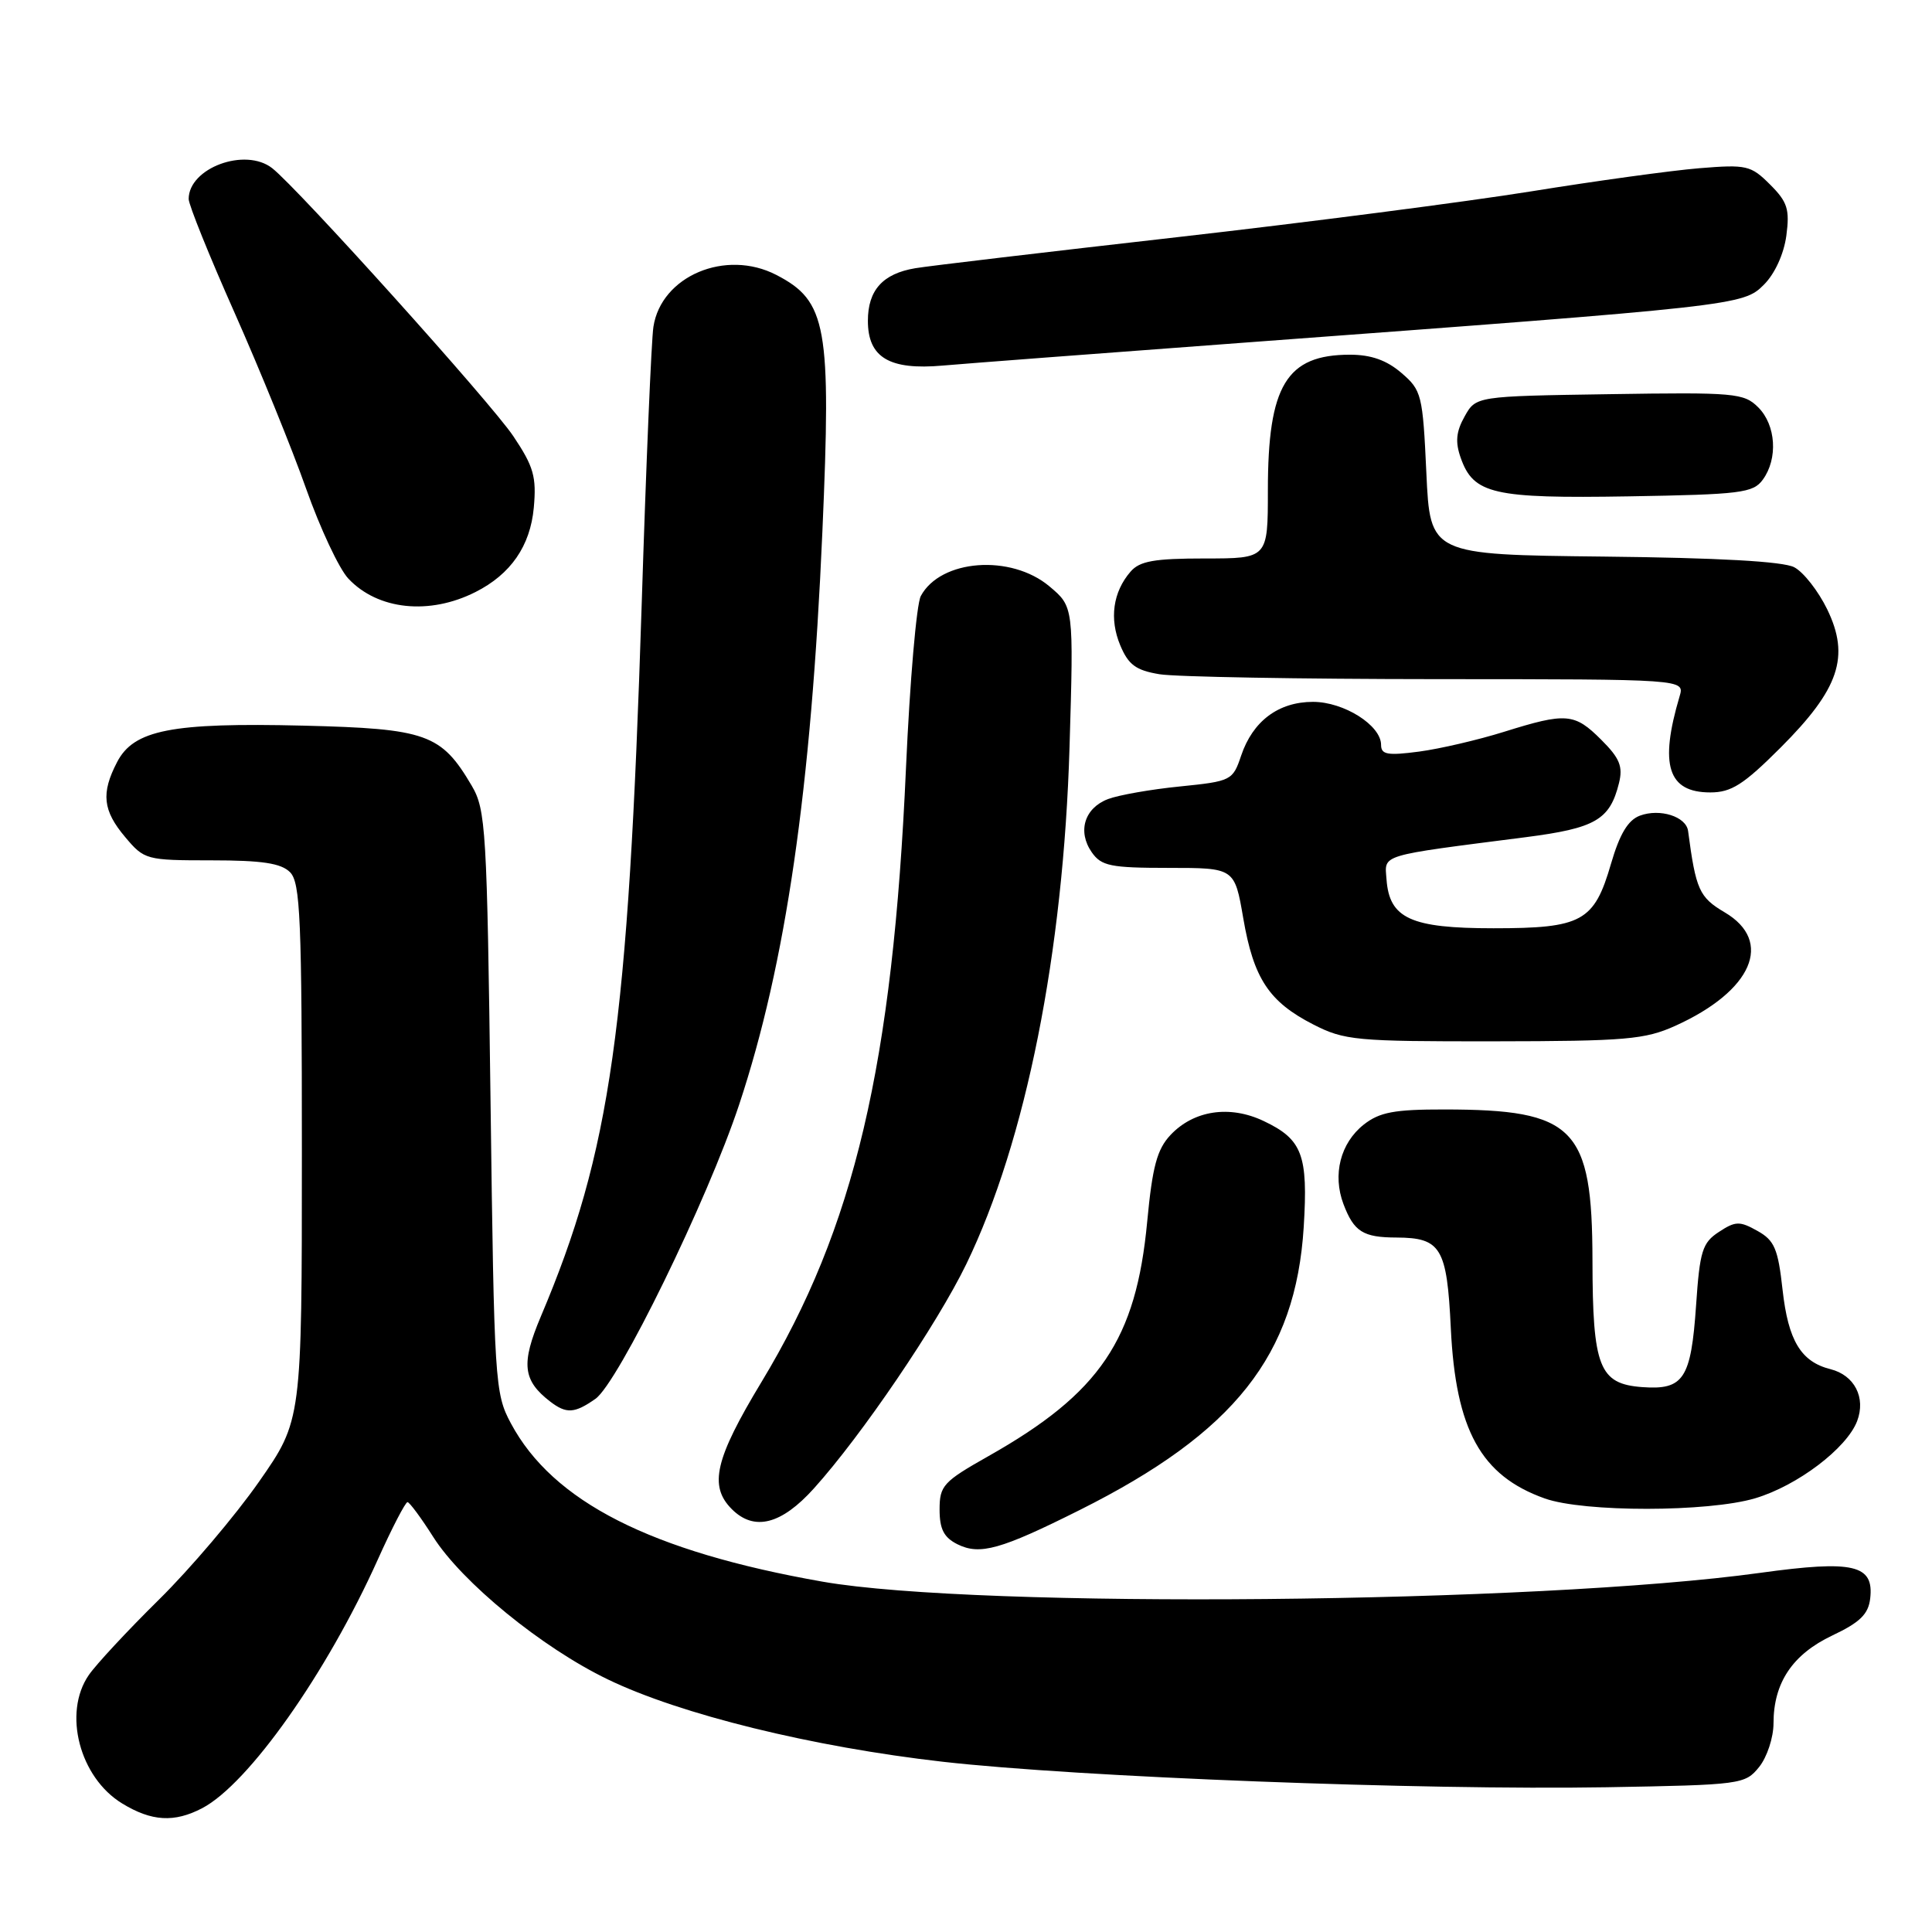 <?xml version="1.0" encoding="UTF-8" standalone="no"?>
<!DOCTYPE svg PUBLIC "-//W3C//DTD SVG 1.1//EN" "http://www.w3.org/Graphics/SVG/1.1/DTD/svg11.dtd" >
<svg xmlns="http://www.w3.org/2000/svg" xmlns:xlink="http://www.w3.org/1999/xlink" version="1.1" viewBox="0 0 256 256">
 <g >
 <path fill="currentColor"
d=" M 26.80 239.59 C 32.93 236.37 43.30 221.69 50.06 206.65 C 51.95 202.44 53.73 199.02 54.00 199.04 C 54.27 199.06 55.80 201.12 57.39 203.63 C 61.21 209.66 71.81 218.32 80.52 222.52 C 90.12 227.17 107.67 231.48 124.91 233.44 C 142.90 235.48 188.58 237.23 212.84 236.82 C 230.73 236.51 231.23 236.44 233.09 234.14 C 234.14 232.84 235.00 230.23 235.00 228.34 C 235.00 222.97 237.52 219.21 242.79 216.71 C 246.45 214.98 247.57 213.89 247.81 211.81 C 248.33 207.33 245.62 206.70 233.24 208.41 C 203.76 212.49 129.57 213.19 109.00 209.58 C 86.24 205.58 73.25 198.99 67.69 188.59 C 65.57 184.64 65.48 183.21 65.00 146.00 C 64.53 109.80 64.38 107.30 62.50 104.10 C 58.46 97.24 56.52 96.55 40.17 96.15 C 22.73 95.73 17.72 96.71 15.51 100.99 C 13.37 105.11 13.62 107.40 16.59 110.92 C 19.12 113.93 19.37 114.00 28.02 114.00 C 34.72 114.00 37.24 114.38 38.43 115.57 C 39.80 116.94 40.00 121.71 40.00 152.67 C 40.00 188.20 40.00 188.20 34.31 196.35 C 31.18 200.83 25.22 207.86 21.06 211.96 C 16.90 216.06 12.72 220.56 11.76 221.96 C 8.31 226.98 10.54 235.53 16.19 238.97 C 20.09 241.35 23.09 241.53 26.80 239.59 Z  M 143.08 200.08 C 163.59 189.81 171.69 179.58 172.75 162.58 C 173.34 153.02 172.57 150.97 167.44 148.54 C 162.94 146.40 158.17 147.12 155.09 150.40 C 153.31 152.30 152.70 154.58 152.01 161.87 C 150.54 177.52 145.77 184.58 131.00 192.93 C 124.98 196.33 124.50 196.85 124.50 200.02 C 124.50 202.62 125.07 203.72 126.86 204.62 C 129.84 206.10 132.59 205.33 143.08 200.08 Z  M 107.85 197.22 C 114.18 190.20 124.16 175.49 128.04 167.50 C 135.93 151.21 140.91 126.27 141.72 98.95 C 142.27 80.40 142.27 80.40 139.06 77.70 C 133.95 73.40 124.62 74.10 122.01 78.98 C 121.44 80.05 120.56 90.28 120.05 101.71 C 118.31 141.09 113.21 162.76 100.89 183.14 C 94.74 193.32 93.90 196.90 96.97 199.97 C 99.93 202.93 103.53 202.02 107.85 197.22 Z  M 232.57 198.53 C 238.17 196.86 244.70 191.91 246.08 188.30 C 247.26 185.19 245.73 182.22 242.54 181.42 C 238.64 180.44 236.95 177.65 236.20 170.91 C 235.60 165.47 235.13 164.36 232.87 163.10 C 230.52 161.78 229.96 161.79 227.76 163.24 C 225.57 164.67 225.23 165.76 224.74 172.96 C 224.07 182.72 223.09 184.20 217.61 183.80 C 211.90 183.38 211.03 181.16 211.01 167.00 C 210.98 149.39 208.65 147.02 191.38 147.01 C 184.76 147.00 182.80 147.37 180.71 149.01 C 177.61 151.46 176.54 155.65 178.02 159.56 C 179.41 163.21 180.61 163.97 185.06 163.98 C 190.94 164.01 191.73 165.33 192.24 176.00 C 192.89 189.49 196.23 195.54 204.68 198.55 C 209.86 200.40 226.35 200.38 232.57 198.53 Z  M 78.89 185.36 C 81.91 183.25 93.75 159.02 97.95 146.34 C 104.12 127.72 107.48 104.63 108.97 70.45 C 110.16 43.22 109.56 39.89 102.87 36.43 C 96.16 32.96 87.61 36.57 86.58 43.31 C 86.31 45.06 85.61 61.57 85.03 80.00 C 83.24 136.26 80.93 152.56 71.66 174.45 C 69.02 180.70 69.26 182.91 72.91 185.72 C 75.05 187.36 76.13 187.29 78.89 185.36 Z  M 222.00 135.92 C 232.19 131.31 235.05 124.73 228.53 120.89 C 225.16 118.90 224.71 117.91 223.68 110.11 C 223.43 108.20 219.95 107.09 217.29 108.08 C 215.72 108.67 214.62 110.50 213.47 114.44 C 211.24 122.12 209.64 123.00 197.89 123.00 C 186.93 123.00 184.09 121.70 183.72 116.51 C 183.47 113.16 182.54 113.45 202.18 110.93 C 211.40 109.74 213.31 108.64 214.52 103.78 C 215.07 101.57 214.63 100.47 212.18 98.03 C 208.63 94.48 207.54 94.39 199.29 96.97 C 195.87 98.04 190.81 99.22 188.04 99.59 C 183.86 100.14 183.00 99.99 183.00 98.70 C 183.00 96.11 178.08 93.00 173.98 93.00 C 169.40 93.00 166.00 95.55 164.46 100.12 C 163.35 103.42 163.16 103.52 156.35 104.21 C 152.51 104.59 148.22 105.35 146.82 105.88 C 143.69 107.07 142.74 110.18 144.67 112.94 C 145.94 114.75 147.16 115.00 154.85 115.00 C 163.59 115.00 163.59 115.00 164.74 121.68 C 166.11 129.66 168.14 132.74 174.02 135.75 C 178.15 137.86 179.65 138.00 197.96 137.98 C 215.45 137.96 217.97 137.74 222.00 135.92 Z  M 235.94 99.06 C 243.71 91.29 245.15 87.01 242.12 80.75 C 240.94 78.32 238.97 75.80 237.74 75.16 C 236.27 74.39 227.64 73.91 212.50 73.75 C 189.50 73.50 189.50 73.50 189.00 62.66 C 188.52 52.30 188.38 51.71 185.69 49.41 C 183.74 47.73 181.67 47.00 178.88 47.00 C 170.46 47.00 168.00 51.07 168.00 64.97 C 168.00 74.00 168.00 74.00 159.65 74.00 C 152.95 74.00 151.01 74.34 149.80 75.75 C 147.47 78.44 146.97 82.00 148.44 85.51 C 149.52 88.09 150.51 88.82 153.64 89.34 C 155.76 89.69 172.29 89.98 190.37 89.99 C 223.23 90.00 223.23 90.00 222.56 92.25 C 219.85 101.38 221.00 105.00 226.62 105.00 C 229.41 105.00 231.03 103.97 235.94 99.06 Z  M 63.00 78.45 C 67.68 76.09 70.26 72.35 70.73 67.28 C 71.10 63.18 70.72 61.83 68.02 57.80 C 65.07 53.38 39.47 24.94 36.06 22.28 C 32.48 19.49 25.00 22.26 25.00 26.37 C 25.00 27.13 27.74 33.93 31.10 41.48 C 34.45 49.03 38.71 59.50 40.56 64.75 C 42.42 70.00 44.93 75.37 46.16 76.67 C 50.06 80.82 56.89 81.54 63.00 78.45 Z  M 233.58 63.56 C 235.61 60.78 235.33 56.33 232.98 53.98 C 231.08 52.08 229.89 51.97 213.26 52.23 C 195.57 52.50 195.57 52.50 194.07 55.18 C 192.94 57.19 192.81 58.57 193.55 60.66 C 195.24 65.47 197.85 66.07 215.83 65.77 C 230.67 65.52 232.30 65.32 233.58 63.56 Z  M 164.50 45.43 C 230.29 40.55 230.98 40.48 233.72 37.73 C 235.17 36.29 236.37 33.66 236.70 31.23 C 237.16 27.74 236.86 26.76 234.54 24.45 C 232.00 21.91 231.43 21.78 225.17 22.29 C 221.50 22.59 211.47 23.97 202.87 25.36 C 194.27 26.74 173.12 29.48 155.87 31.44 C 138.62 33.40 123.05 35.24 121.28 35.54 C 116.97 36.26 115.00 38.45 115.00 42.51 C 115.00 47.37 117.84 49.07 124.92 48.44 C 127.99 48.17 145.80 46.82 164.50 45.43 Z "/>
</g>
</svg>